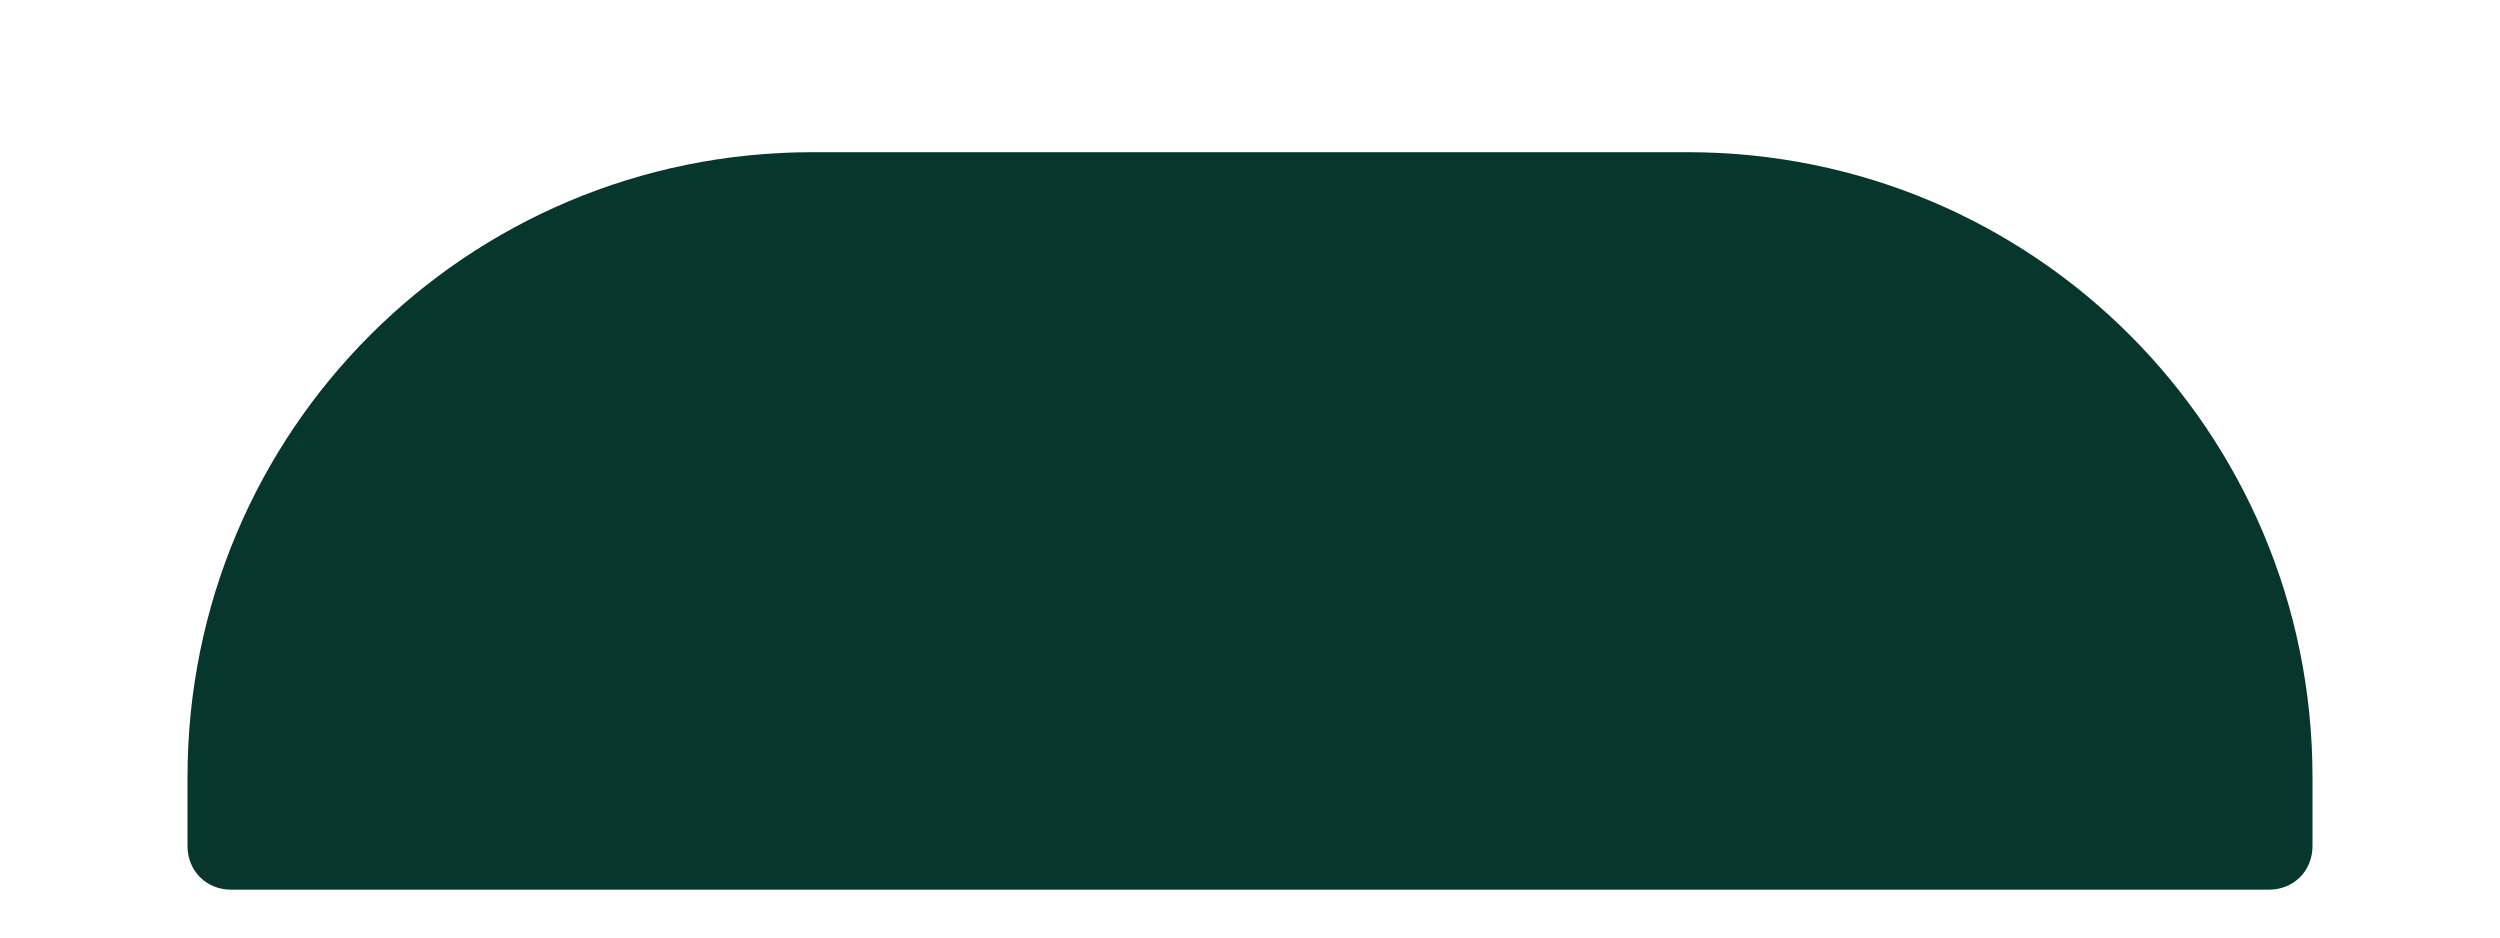 <svg width="8" height="3" viewBox="0 0 8 3" fill="none" xmlns="http://www.w3.org/2000/svg">
<path d="M0.6 2.707V2.487C0.6 1.38 1.493 0.487 2.6 0.487H5.4C6.507 0.487 7.4 1.38 7.4 2.487V2.707C7.4 2.787 7.34 2.847 7.26 2.847H0.74C0.66 2.847 0.6 2.787 0.6 2.707Z" fill="#07362D"/>
</svg>

